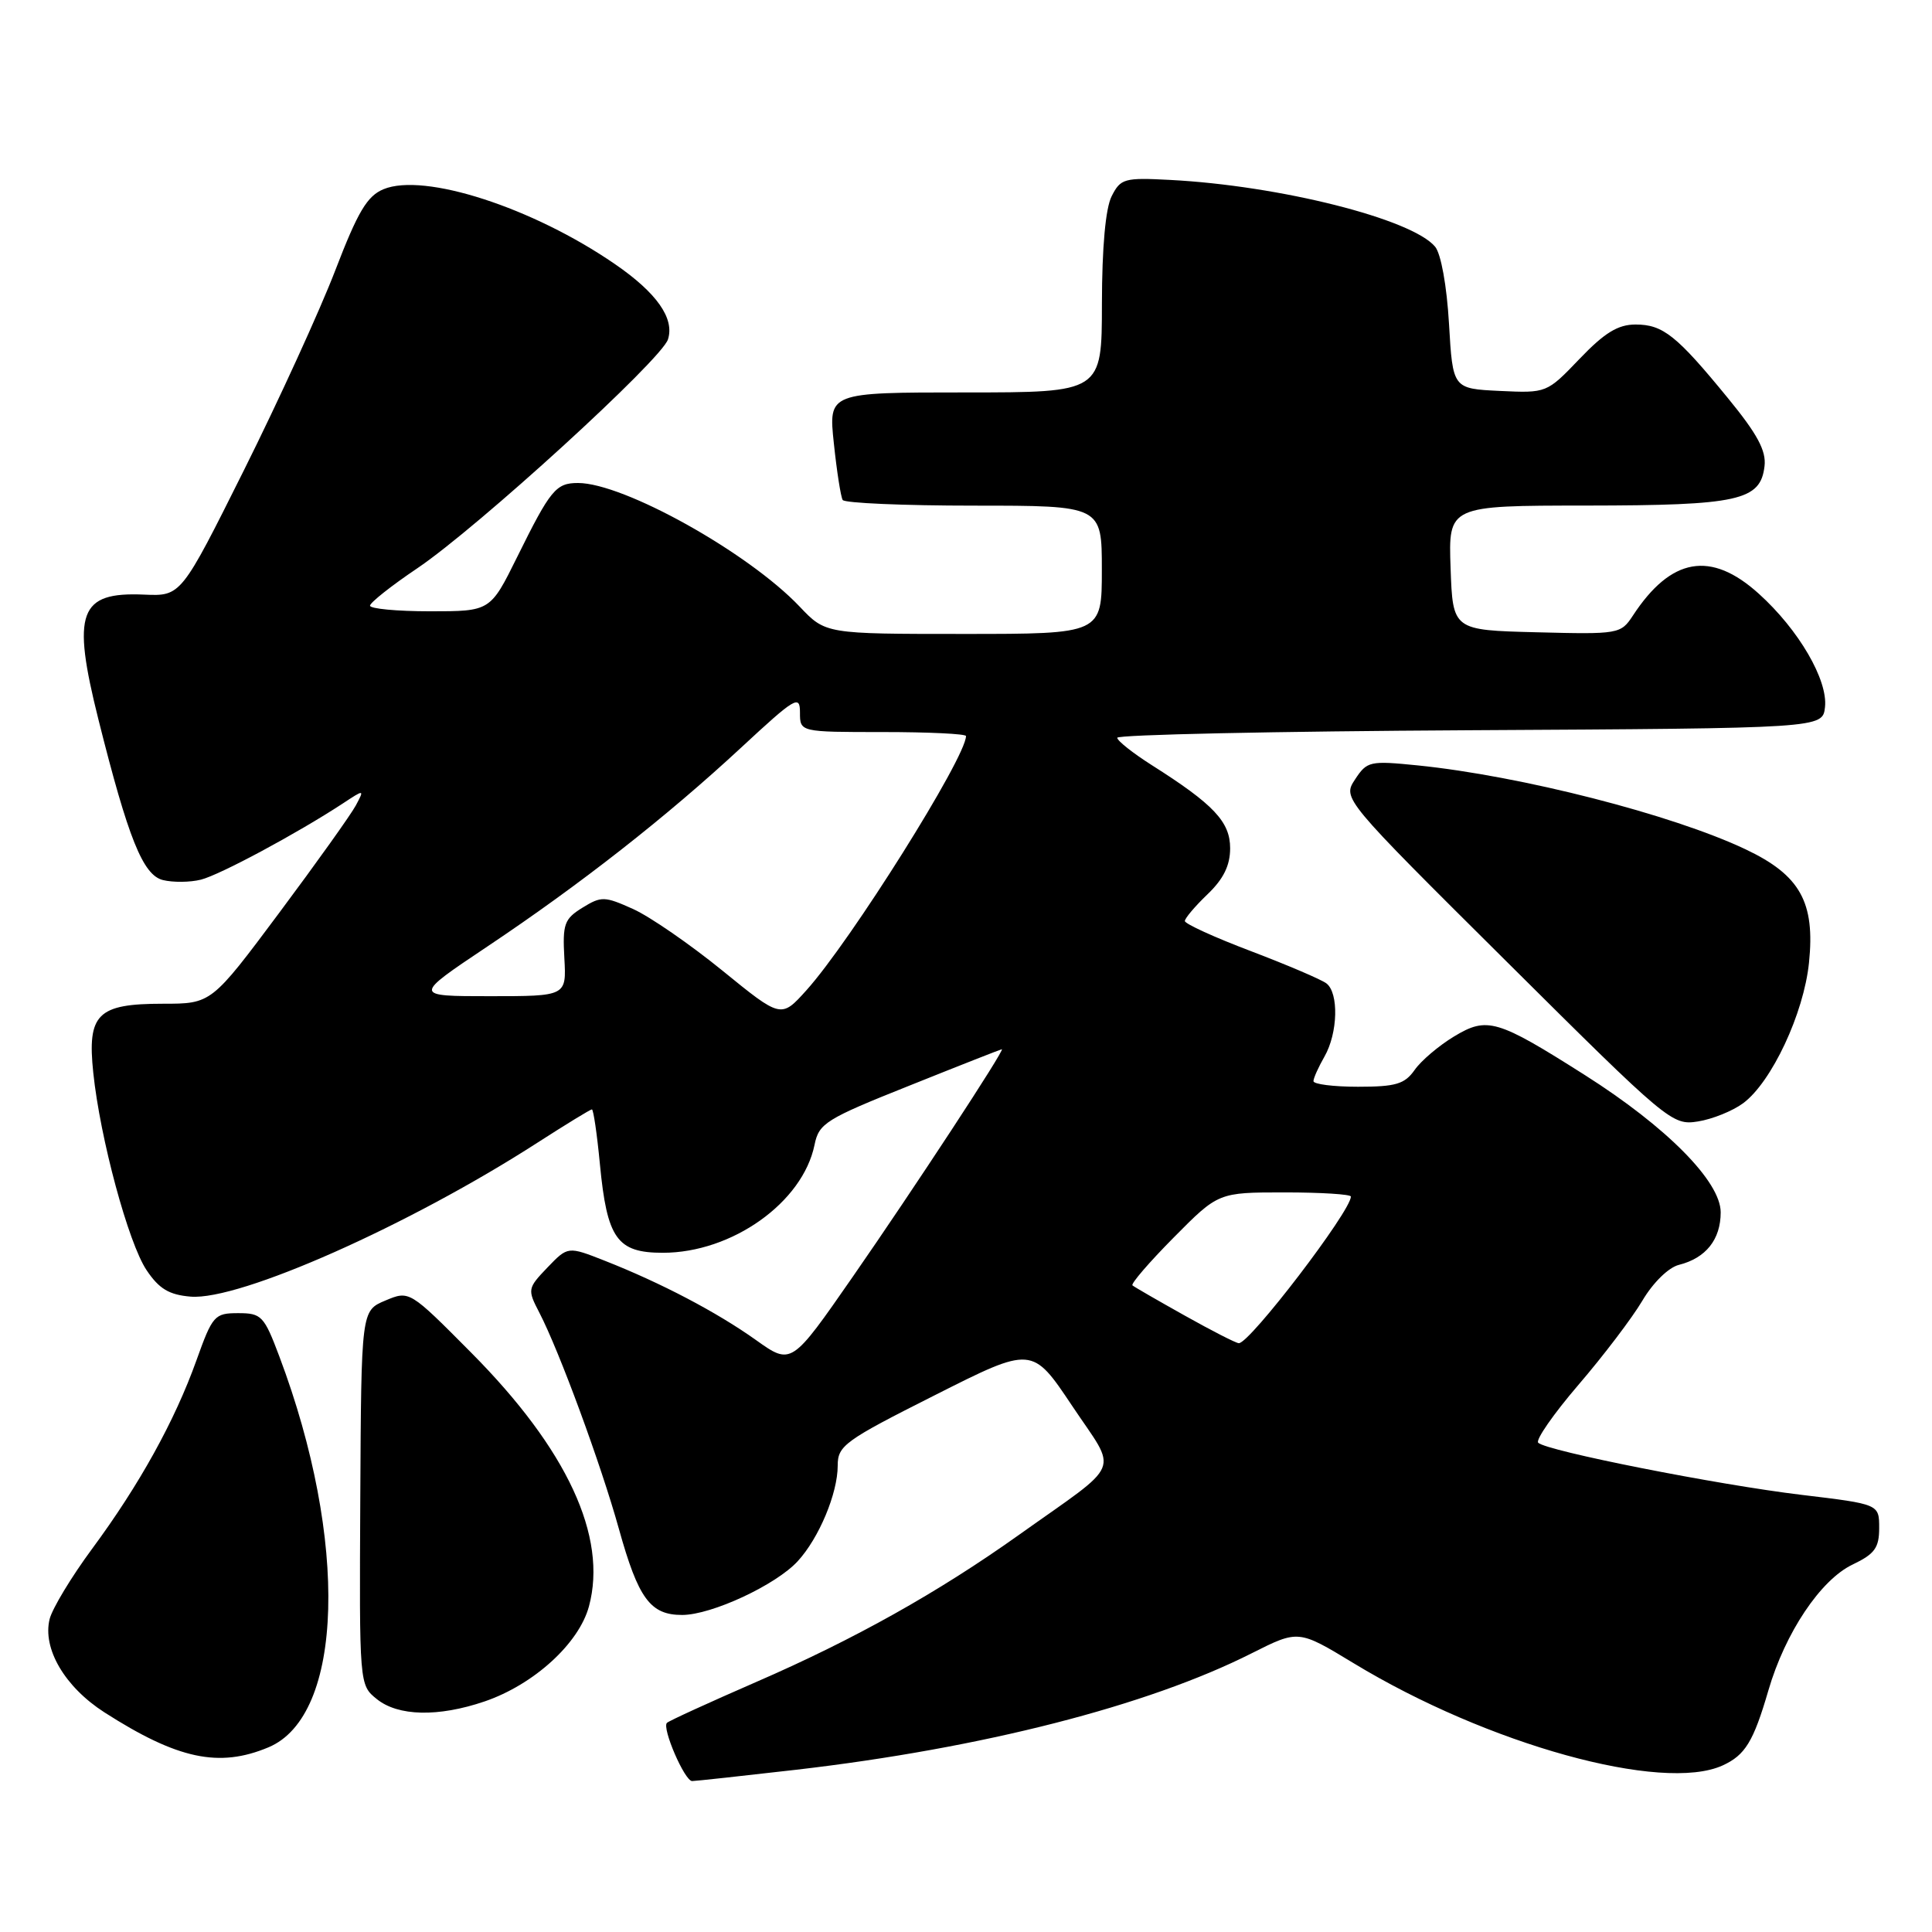 <?xml version="1.0" encoding="UTF-8" standalone="no"?>
<!DOCTYPE svg PUBLIC "-//W3C//DTD SVG 1.1//EN" "http://www.w3.org/Graphics/SVG/1.1/DTD/svg11.dtd" >
<svg xmlns="http://www.w3.org/2000/svg" xmlns:xlink="http://www.w3.org/1999/xlink" version="1.1" viewBox="0 0 256 256">
 <g >
 <path fill="currentColor"
d=" M 105.51 234.50 C 130.10 231.65 152.06 226.04 165.87 219.06 C 172.05 215.95 172.05 215.95 179.34 220.37 C 197.11 231.16 220.26 237.57 228.26 233.93 C 231.25 232.56 232.34 230.78 234.32 223.99 C 236.55 216.34 241.24 209.33 245.48 207.31 C 248.41 205.91 249.00 205.10 249.00 202.47 C 249.00 199.31 249.00 199.31 238.75 198.08 C 227.61 196.75 204.92 192.26 203.82 191.17 C 203.45 190.80 205.85 187.35 209.15 183.50 C 212.46 179.65 216.27 174.63 217.62 172.35 C 219.03 169.96 221.09 167.94 222.47 167.60 C 226.04 166.70 228.00 164.24 228.00 160.64 C 228.00 156.56 220.83 149.32 210.00 142.45 C 198.37 135.07 197.06 134.69 192.68 137.33 C 190.66 138.55 188.30 140.55 187.45 141.77 C 186.13 143.65 184.95 144.00 179.94 144.00 C 176.67 144.00 174.02 143.66 174.04 143.25 C 174.05 142.84 174.71 141.38 175.50 140.00 C 177.28 136.89 177.42 131.56 175.75 130.30 C 175.06 129.78 170.56 127.86 165.75 126.03 C 160.94 124.21 157.00 122.41 157.00 122.04 C 157.00 121.68 158.35 120.08 160.00 118.50 C 162.12 116.47 163.00 114.68 163.00 112.40 C 163.00 108.89 160.82 106.58 152.61 101.38 C 150.11 99.79 148.06 98.17 148.04 97.76 C 148.02 97.35 169.04 96.90 194.75 96.76 C 241.50 96.50 241.50 96.50 241.82 93.71 C 242.23 90.12 238.34 83.44 233.05 78.67 C 226.70 72.93 221.42 73.85 216.36 81.58 C 214.76 84.01 214.49 84.06 203.61 83.78 C 192.50 83.50 192.50 83.50 192.21 75.25 C 191.92 67.00 191.92 67.00 210.21 66.99 C 230.38 66.97 233.28 66.33 233.81 61.76 C 234.05 59.73 232.85 57.50 228.98 52.78 C 222.16 44.44 220.35 43.00 216.72 43.00 C 214.39 43.00 212.61 44.09 209.30 47.55 C 204.95 52.09 204.94 52.09 198.72 51.80 C 192.50 51.50 192.50 51.50 192.00 42.90 C 191.71 37.87 190.94 33.63 190.16 32.69 C 187.10 29.01 169.56 24.59 155.03 23.84 C 148.98 23.52 148.48 23.66 147.30 26.00 C 146.49 27.59 146.02 32.78 146.01 40.25 C 146.00 52.00 146.00 52.00 127.88 52.00 C 109.77 52.00 109.77 52.00 110.49 58.75 C 110.88 62.46 111.41 65.84 111.66 66.25 C 111.91 66.66 119.74 67.00 129.06 67.00 C 146.00 67.00 146.00 67.00 146.00 75.50 C 146.00 84.00 146.00 84.00 127.70 84.00 C 109.39 84.00 109.39 84.00 105.95 80.37 C 99.14 73.20 82.64 64.00 76.59 64.00 C 73.66 64.00 72.94 64.88 68.53 73.80 C 64.97 81.00 64.97 81.00 56.99 81.00 C 52.59 81.00 49.01 80.66 49.03 80.25 C 49.05 79.84 51.86 77.61 55.28 75.31 C 63.29 69.91 87.66 47.66 88.51 44.97 C 89.40 42.18 87.02 38.80 81.49 35.00 C 70.60 27.50 56.21 22.84 50.82 25.07 C 48.65 25.97 47.42 28.03 44.42 35.84 C 42.38 41.15 36.94 53.04 32.35 62.25 C 23.99 79.00 23.99 79.00 19.10 78.79 C 10.47 78.41 9.48 81.11 13.04 95.33 C 16.99 111.09 18.94 115.95 21.58 116.61 C 22.91 116.94 25.18 116.92 26.62 116.56 C 29.13 115.93 39.37 110.43 45.40 106.48 C 48.30 104.57 48.30 104.57 47.14 106.74 C 46.50 107.93 41.94 114.33 37.00 120.95 C 28.01 133.00 28.01 133.00 21.58 133.00 C 12.91 133.00 11.54 134.36 12.36 142.15 C 13.27 150.87 17.01 164.71 19.42 168.30 C 21.08 170.78 22.40 171.57 25.26 171.81 C 31.74 172.35 54.24 162.36 71.28 151.37 C 75.01 148.97 78.23 147.00 78.43 147.00 C 78.63 147.00 79.11 150.26 79.49 154.25 C 80.44 164.14 81.76 166.00 87.83 166.00 C 97.00 166.00 106.37 159.33 107.93 151.70 C 108.51 148.84 109.40 148.28 120.53 143.84 C 127.11 141.20 132.61 139.04 132.75 139.03 C 133.24 138.98 121.02 157.62 112.98 169.20 C 104.86 180.90 104.86 180.90 100.18 177.57 C 94.99 173.87 87.59 169.99 80.15 167.06 C 75.25 165.13 75.25 165.13 72.54 167.95 C 69.90 170.71 69.87 170.86 71.47 173.94 C 74.13 179.08 79.62 194.01 82.00 202.56 C 84.58 211.83 86.17 214.00 90.40 213.99 C 94.30 213.98 102.81 210.02 105.70 206.87 C 108.52 203.81 111.00 197.87 111.00 194.21 C 111.00 191.55 111.90 190.90 123.89 184.86 C 136.77 178.36 136.77 178.36 142.07 186.29 C 148.15 195.40 148.95 193.46 135.00 203.39 C 124.28 211.02 113.19 217.23 100.18 222.88 C 93.96 225.59 88.64 228.02 88.37 228.29 C 87.69 228.98 90.72 236.00 91.71 236.00 C 92.15 236.00 98.36 235.32 105.51 234.50 Z  M 35.57 231.53 C 45.56 227.36 46.21 204.15 37.02 179.75 C 34.99 174.35 34.65 174.00 31.56 174.00 C 28.43 174.00 28.16 174.30 26.03 180.25 C 23.16 188.27 18.46 196.76 12.20 205.23 C 9.46 208.94 6.94 213.12 6.58 214.52 C 5.60 218.44 8.58 223.52 13.84 226.90 C 23.52 233.10 29.01 234.28 35.57 231.53 Z  M 64.21 225.45 C 70.73 223.22 76.71 217.78 78.04 212.85 C 80.53 203.62 75.15 192.04 62.45 179.25 C 54.25 170.99 54.25 170.99 51.06 172.33 C 47.87 173.67 47.87 173.67 47.74 198.47 C 47.61 223.23 47.61 223.27 49.92 225.13 C 52.74 227.42 58.07 227.54 64.21 225.45 Z  M 230.98 146.18 C 234.75 143.38 239.01 134.30 239.70 127.57 C 240.53 119.54 238.53 115.96 231.28 112.53 C 221.59 107.94 201.55 102.81 187.86 101.42 C 181.50 100.78 181.14 100.86 179.55 103.28 C 177.89 105.81 177.89 105.81 199.70 127.48 C 221.04 148.70 221.57 149.14 224.98 148.60 C 226.89 148.30 229.59 147.21 230.98 146.18 Z  M 157.00 174.33 C 153.43 172.33 150.30 170.53 150.06 170.32 C 149.81 170.12 152.27 167.26 155.53 163.97 C 161.44 158.00 161.44 158.00 170.22 158.00 C 175.05 158.00 179.00 158.25 179.00 158.55 C 179.00 160.48 165.59 178.02 164.15 177.98 C 163.79 177.98 160.57 176.33 157.00 174.33 Z  M 95.71 128.60 C 91.43 125.12 86.11 121.45 83.89 120.45 C 80.11 118.75 79.68 118.73 77.17 120.28 C 74.77 121.76 74.53 122.44 74.78 126.96 C 75.06 132.00 75.06 132.00 64.90 132.00 C 54.74 132.00 54.74 132.00 64.56 125.43 C 76.90 117.18 88.29 108.26 98.25 99.02 C 105.40 92.39 106.00 92.03 106.00 94.42 C 106.00 97.00 106.00 97.00 117.00 97.00 C 123.05 97.00 128.00 97.24 128.00 97.53 C 128.00 100.36 112.73 124.69 106.85 131.22 C 103.50 134.94 103.50 134.94 95.71 128.60 Z "/>
</g>
</svg>